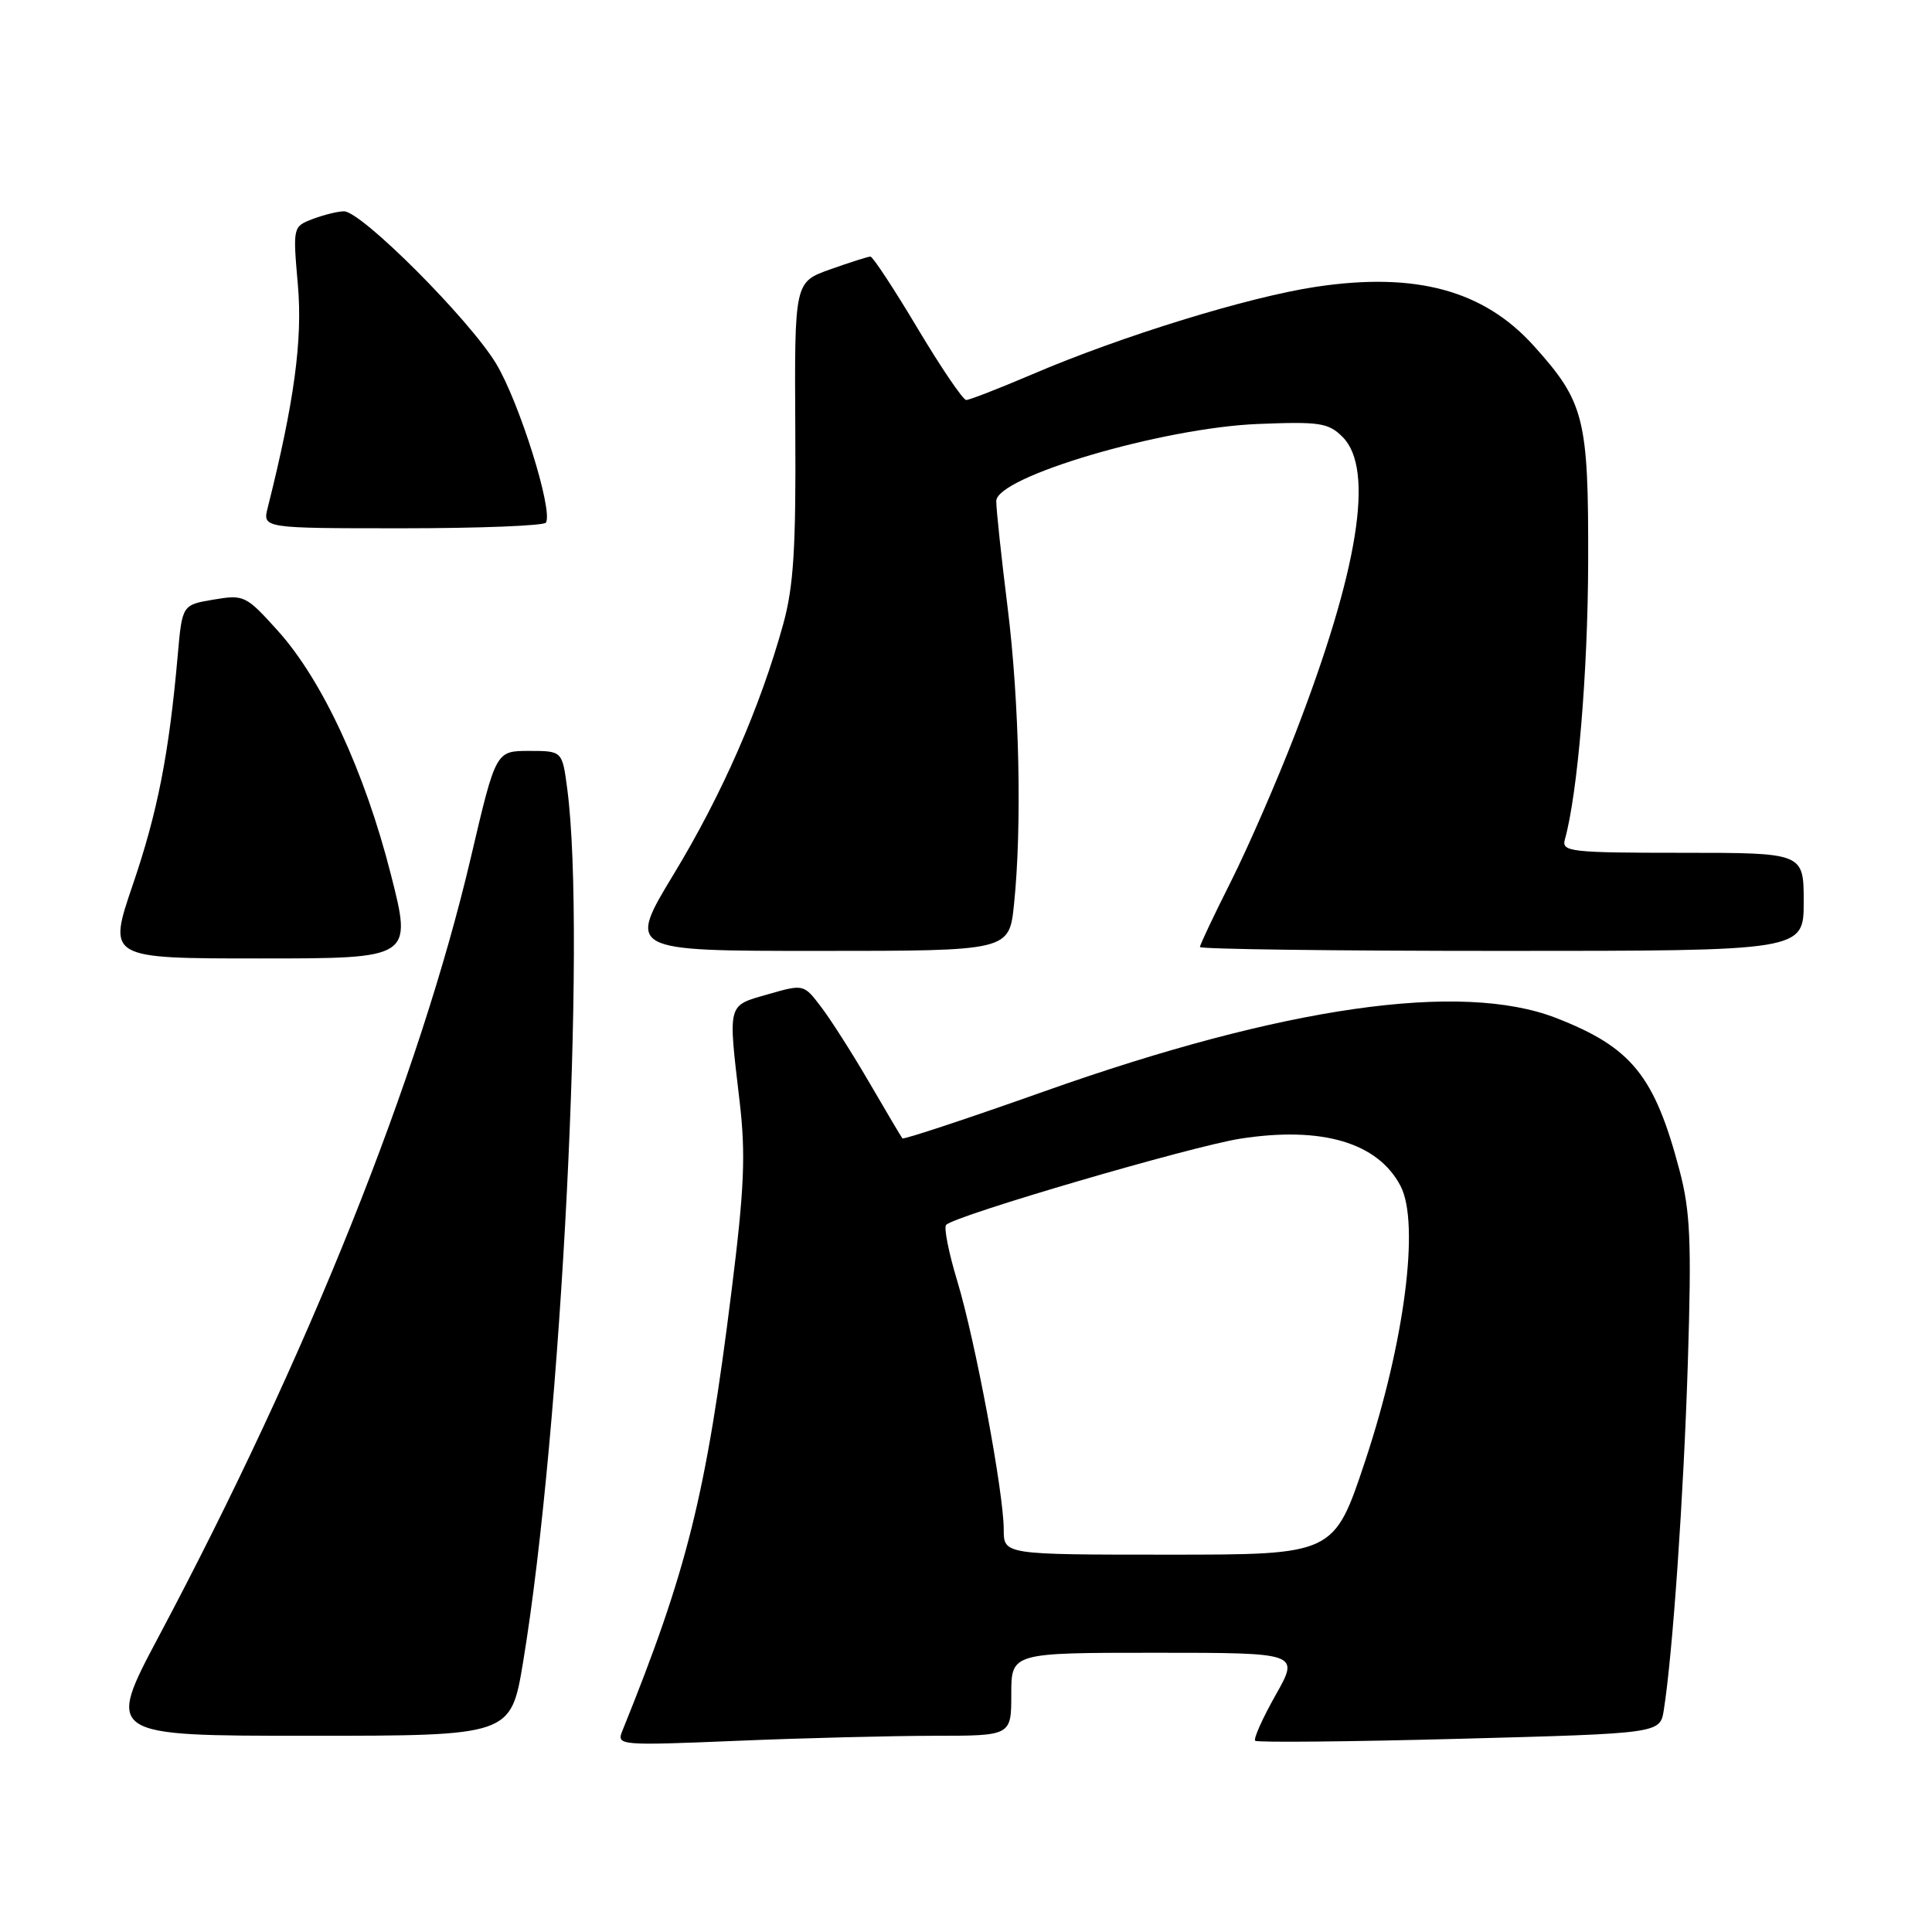 <?xml version="1.0" encoding="UTF-8" standalone="no"?>
<!DOCTYPE svg PUBLIC "-//W3C//DTD SVG 1.1//EN" "http://www.w3.org/Graphics/SVG/1.1/DTD/svg11.dtd" >
<svg xmlns="http://www.w3.org/2000/svg" xmlns:xlink="http://www.w3.org/1999/xlink" version="1.1" viewBox="0 0 256 256">
 <g >
 <path fill="currentColor"
d=" M 123.75 230.00 C 134.00 230.00 134.00 230.00 134.00 224.50 C 134.00 219.00 134.00 219.00 153.10 219.00 C 172.19 219.00 172.19 219.00 169.03 224.60 C 167.29 227.68 166.07 230.41 166.32 230.66 C 166.57 230.90 178.74 230.79 193.37 230.40 C 219.97 229.69 219.97 229.69 220.46 226.60 C 221.64 219.19 223.10 198.06 223.65 180.50 C 224.15 164.48 223.98 160.49 222.54 155.06 C 219.24 142.53 216.19 138.77 206.17 134.88 C 193.59 130.00 170.08 133.37 138.41 144.60 C 128.20 148.22 119.72 151.03 119.57 150.84 C 119.42 150.65 117.46 147.35 115.22 143.50 C 112.98 139.65 110.10 135.13 108.82 133.45 C 106.50 130.39 106.50 130.39 101.75 131.75 C 96.33 133.31 96.46 132.79 98.01 146.00 C 98.82 152.98 98.63 157.46 96.94 171.00 C 93.57 198.06 91.09 208.02 82.44 229.41 C 81.69 231.27 82.16 231.31 97.58 230.67 C 106.34 230.30 118.11 230.01 123.75 230.00 Z  M 69.31 220.25 C 74.40 189.49 77.72 123.83 75.16 104.50 C 74.50 99.50 74.50 99.50 70.10 99.50 C 65.70 99.50 65.70 99.50 62.42 113.50 C 55.59 142.67 40.74 179.76 21.08 216.75 C 14.04 230.00 14.04 230.00 40.87 230.00 C 67.69 230.00 67.69 230.00 69.31 220.25 Z  M 51.78 115.82 C 48.31 102.20 42.71 90.14 36.85 83.62 C 32.59 78.89 32.34 78.77 28.30 79.45 C 24.14 80.15 24.14 80.15 23.55 86.83 C 22.40 99.87 20.88 107.63 17.59 117.25 C 14.27 127.00 14.27 127.00 34.45 127.00 C 54.63 127.00 54.63 127.00 51.78 115.82 Z  M 134.36 119.85 C 135.43 109.55 135.08 93.06 133.51 80.46 C 132.69 73.88 132.01 67.55 132.01 66.40 C 132.00 63.18 154.02 56.69 166.66 56.18 C 174.89 55.85 176.02 56.02 177.91 57.91 C 182.15 62.15 180.01 75.53 171.62 97.24 C 169.22 103.45 165.40 112.23 163.13 116.75 C 160.86 121.26 159.00 125.19 159.00 125.48 C 159.00 125.77 177.00 126.00 199.00 126.00 C 239.00 126.00 239.00 126.00 239.00 119.50 C 239.00 113.00 239.00 113.00 222.93 113.00 C 208.11 113.00 206.90 112.86 207.35 111.25 C 209.05 105.17 210.40 89.12 210.44 74.50 C 210.49 55.42 209.95 53.28 203.23 45.82 C 196.60 38.46 187.60 36.02 174.40 38.00 C 165.45 39.34 148.63 44.52 136.80 49.59 C 132.41 51.46 128.47 53.00 128.03 53.00 C 127.60 53.00 124.70 48.72 121.58 43.50 C 118.46 38.27 115.65 34.00 115.34 34.00 C 115.02 34.00 112.63 34.76 110.02 35.69 C 105.27 37.37 105.27 37.37 105.38 56.94 C 105.48 72.66 105.16 77.72 103.77 82.74 C 100.73 93.72 95.70 105.22 89.32 115.75 C 83.11 126.00 83.11 126.00 108.41 126.00 C 133.72 126.00 133.72 126.00 134.36 119.85 Z  M 72.34 69.25 C 73.31 67.64 68.81 53.28 65.74 48.19 C 62.20 42.32 47.90 28.00 45.58 28.00 C 44.78 28.00 42.93 28.46 41.46 29.01 C 38.80 30.03 38.80 30.05 39.47 37.76 C 40.11 45.03 38.99 53.27 35.48 67.25 C 34.78 70.00 34.78 70.00 53.33 70.00 C 63.53 70.00 72.09 69.66 72.34 69.25 Z  M 133.00 202.67 C 133.00 197.80 129.22 177.56 126.83 169.70 C 125.70 165.96 125.04 162.63 125.37 162.30 C 126.62 161.04 157.85 151.90 164.35 150.88 C 175.16 149.20 182.60 151.40 185.59 157.17 C 188.15 162.12 186.11 177.90 180.89 193.60 C 176.76 206.00 176.76 206.00 154.88 206.00 C 133.00 206.00 133.00 206.00 133.00 202.67 Z "/>
</g>
</svg>